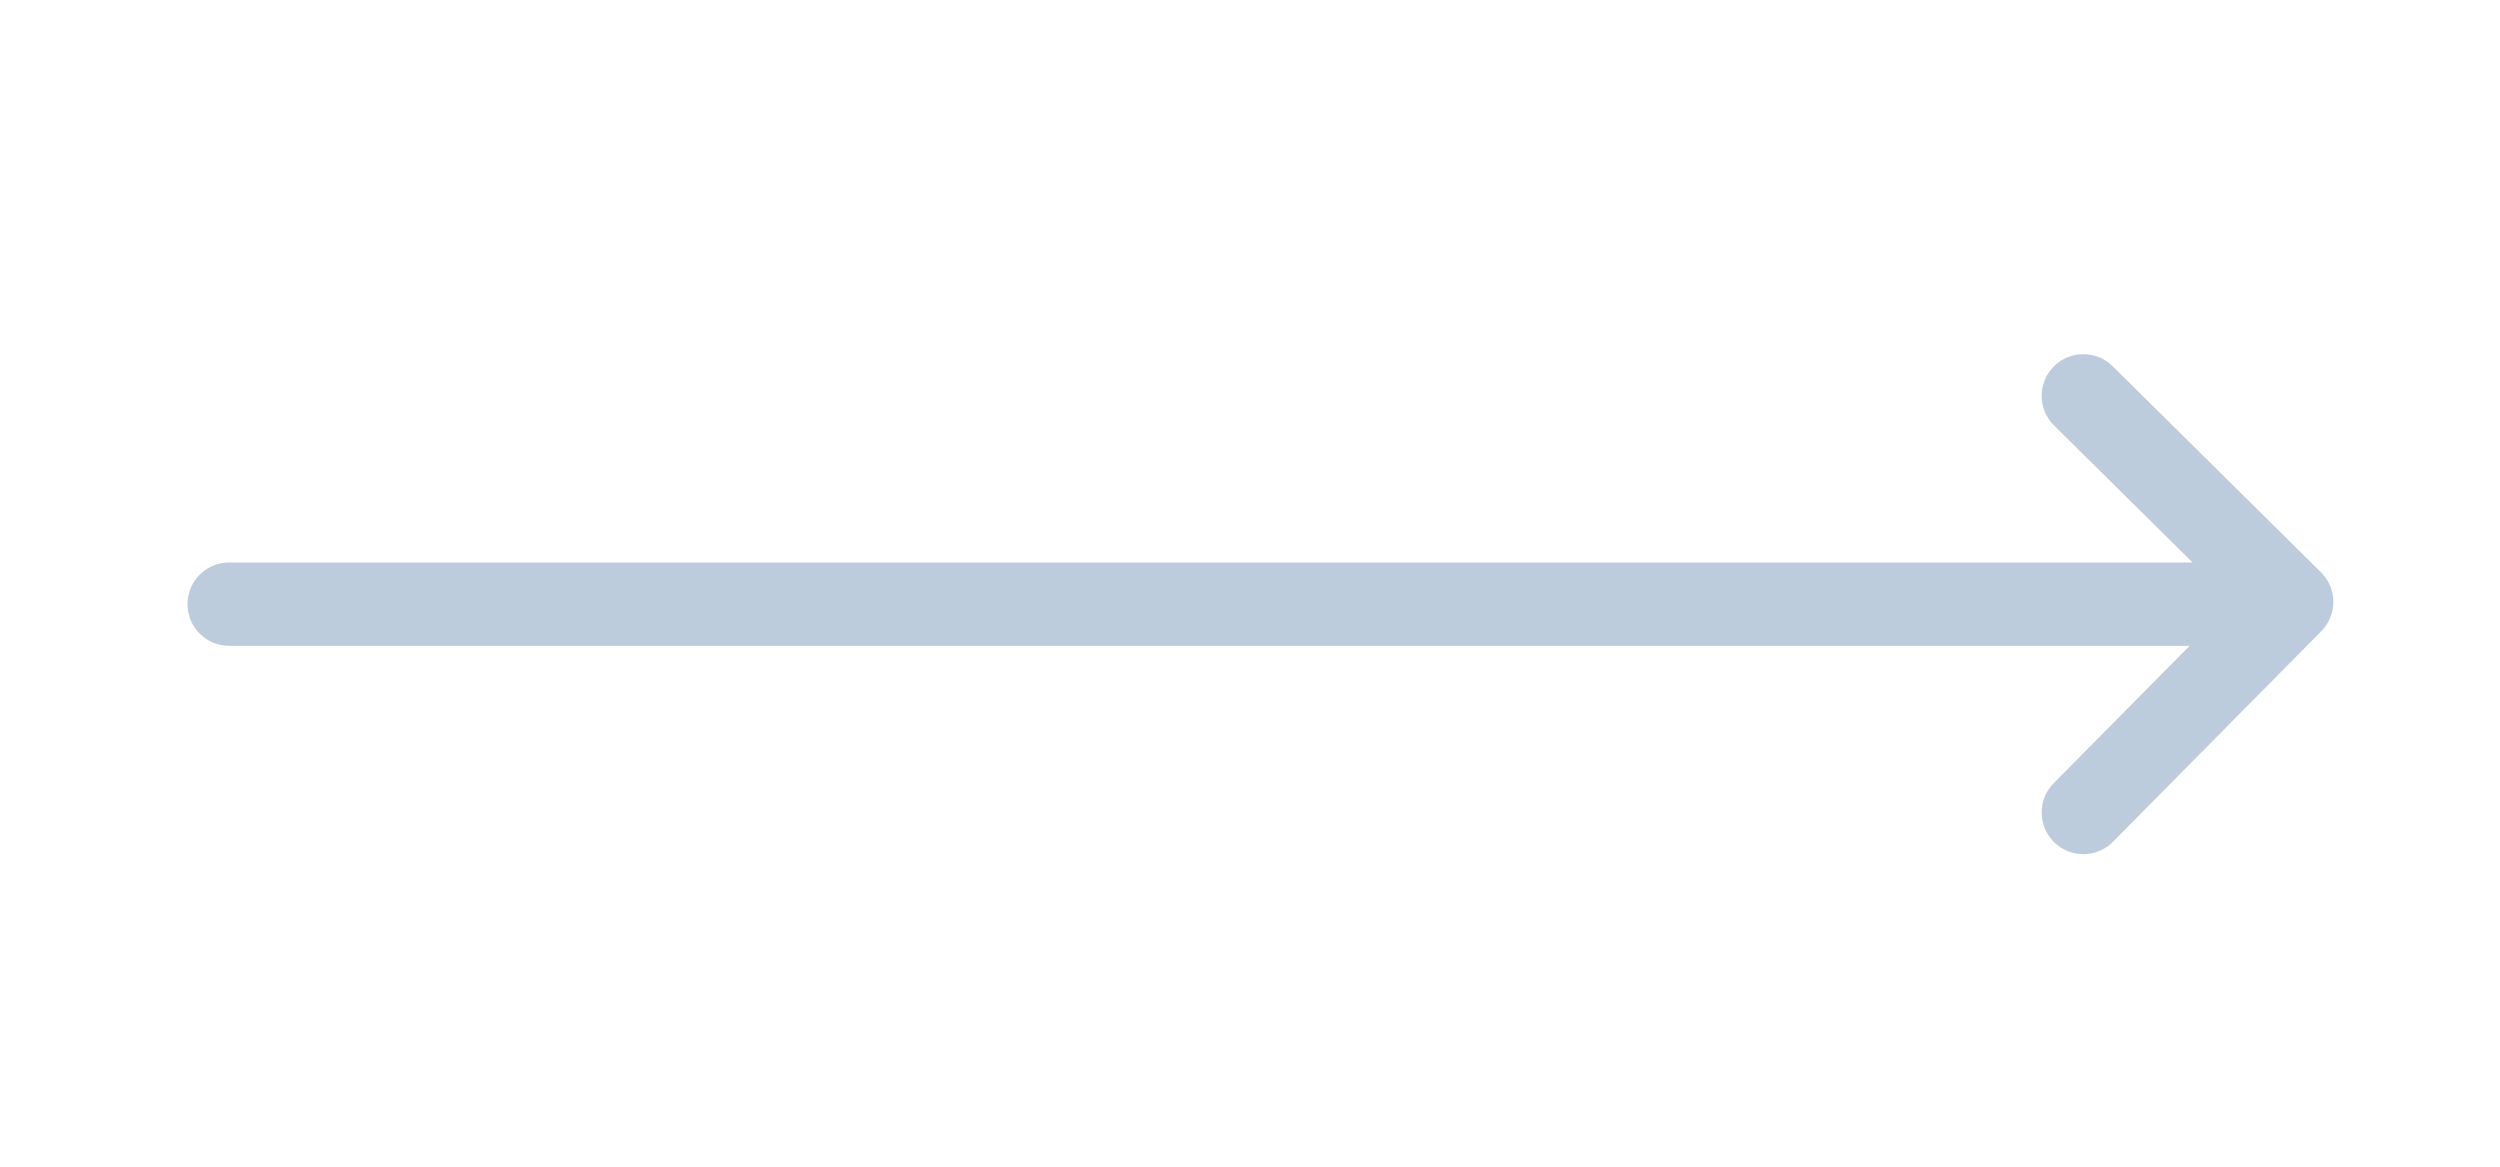 <svg xmlns="http://www.w3.org/2000/svg" xmlns:xlink="http://www.w3.org/1999/xlink" width="60" height="28" viewBox="0 0 60 28">
    <defs>
        <path id="a" d="M0 0h60v28H0z"/>
    </defs>
    <g fill="none" fill-rule="evenodd">
        <mask id="b" fill="#fff">
            <use xlink:href="#a"/>
        </mask>
        <g stroke="#BCCCDC" stroke-linecap="round" stroke-linejoin="round" stroke-width="2" mask="url(#b)">
            <path d="M50 9.5l5 4.946-5 5.054M54.5 14.5h-49"/>
        </g>
    </g>
</svg>
